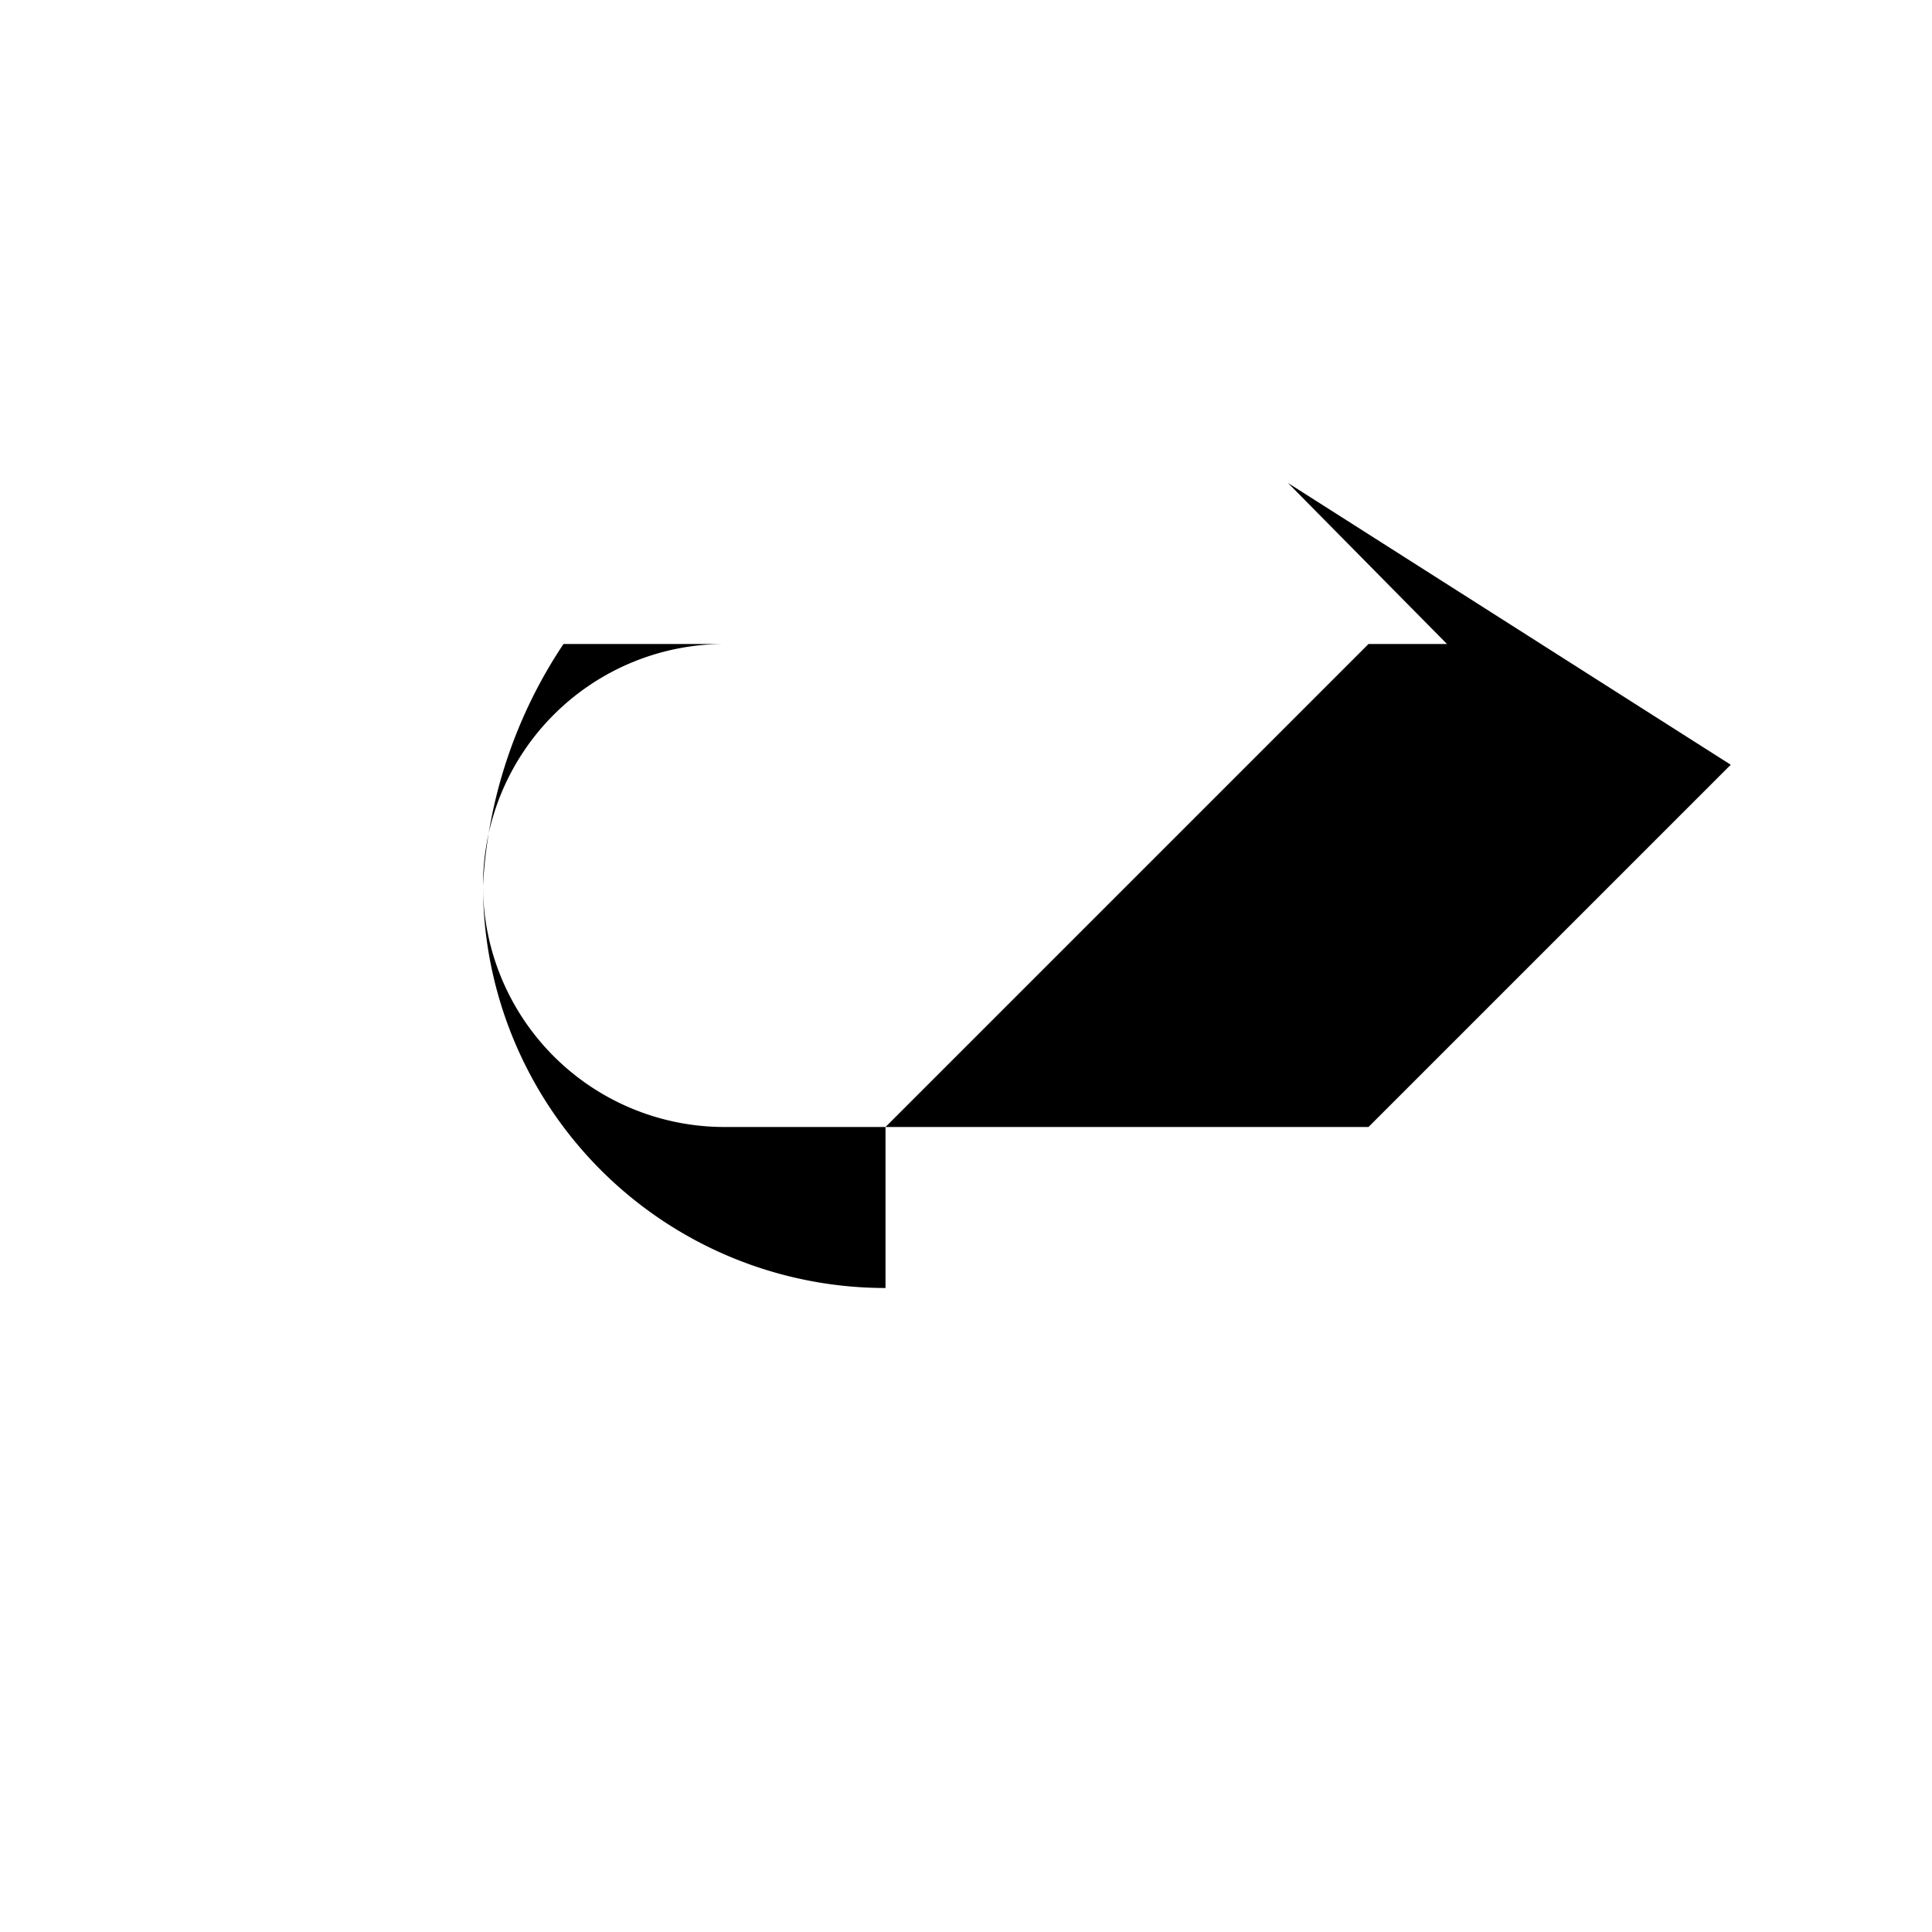 <svg xmlns="http://www.w3.org/2000/svg" class="icon icon-kinetic-energy" viewBox="0 0 24 24">
    <path d="M0 0h24v24H0z" fill="none"/>
    <path d="M21.5 9.5l-4.5 4.5H11l6-6h-8a3 3 0 0 0 0 6h2v2a5 5 0 0 1-5-5 5.978 5.978 0 0 1 1-3h10.975l-1.975-2L21.5 9.5z"/>
</svg>